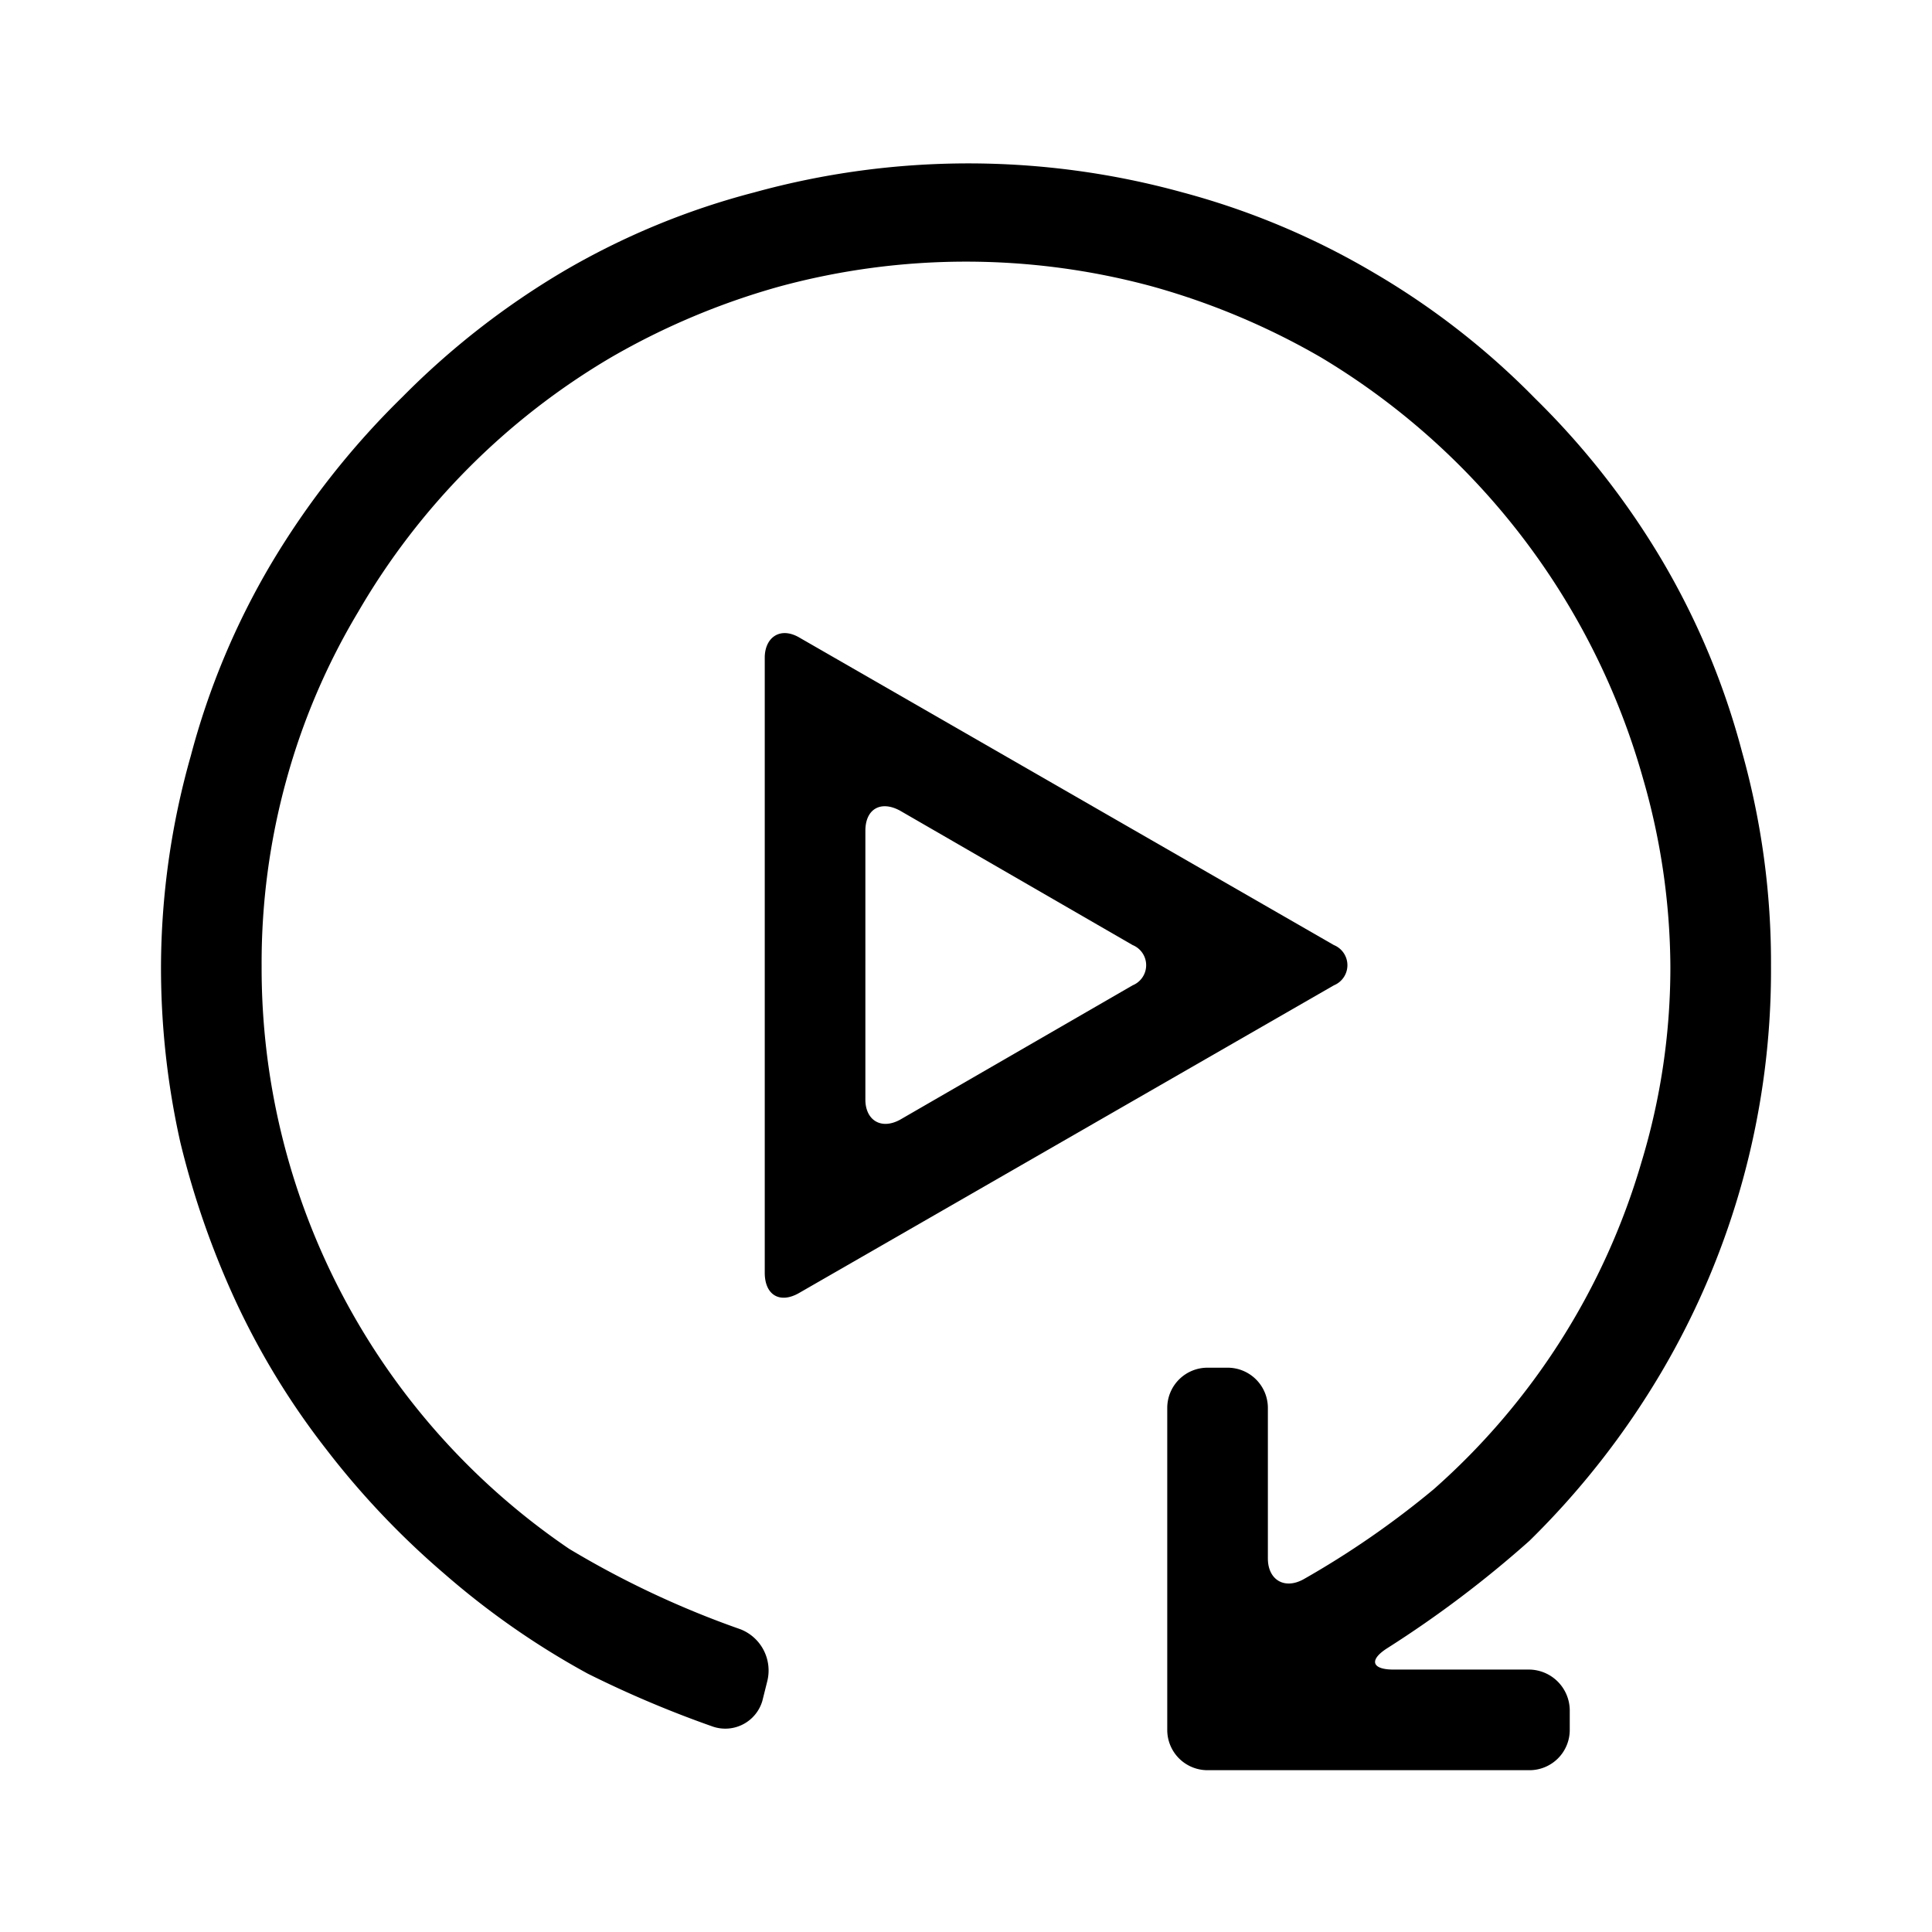 <svg id="Layer_1" data-name="Layer 1" xmlns="http://www.w3.org/2000/svg" viewBox="0 0 24 24"><path d="M16.57,11.74,9.93,7.92c-.24-.14-.43,0-.43.25v7.64c0,.28.19.39.43.25l6.64-3.82A.27.27,0,0,0,16.57,11.74Zm-2.5.5-2.89,1.67c-.24.13-.43,0-.43-.25V10.32c0-.27.19-.38.43-.25l2.89,1.67A.27.27,0,0,1,14.07,12.24Z"/><path d="M21.64,9.34a9.39,9.39,0,0,0-1-2.39,9.87,9.87,0,0,0-1.57-2,9.56,9.56,0,0,0-2-1.56,9.47,9.47,0,0,0-2.38-1,10,10,0,0,0-5.32,0A9.32,9.32,0,0,0,7,3.37a9.89,9.89,0,0,0-2,1.56A10.19,10.19,0,0,0,3.37,7a9.39,9.39,0,0,0-1,2.39A9.69,9.69,0,0,0,2,12a9.93,9.93,0,0,0,.24,2.19,10.72,10.72,0,0,0,.7,2A9.5,9.5,0,0,0,4.05,18a10.29,10.29,0,0,0,1.47,1.55A10,10,0,0,0,7.3,20.79a13.48,13.48,0,0,0,1.56.66.48.48,0,0,0,.61-.32l.06-.24a.55.55,0,0,0-.33-.65,11.57,11.57,0,0,1-2.13-1A8.72,8.72,0,0,1,3.25,12a8.54,8.54,0,0,1,.31-2.32,8.37,8.37,0,0,1,.89-2.08A8.78,8.78,0,0,1,7.59,4.44a9,9,0,0,1,2.09-.88,8.84,8.84,0,0,1,4.64,0,9,9,0,0,1,2.09.88,8.91,8.91,0,0,1,4,5.23A8.54,8.54,0,0,1,20.75,12a8.33,8.33,0,0,1-.36,2.44,8.65,8.65,0,0,1-2.58,4.06,11.1,11.1,0,0,1-1.62,1.12c-.24.13-.44,0-.44-.26V17.49a.5.5,0,0,0-.5-.5H15a.5.5,0,0,0-.5.5v4a.5.5,0,0,0,.5.5h4a.5.5,0,0,0,.5-.5v-.25a.51.51,0,0,0-.5-.5H17.31c-.27,0-.31-.12-.07-.27A13.7,13.7,0,0,0,19,19.14a10.18,10.18,0,0,0,1.63-2.08A9.83,9.83,0,0,0,22,12,9.69,9.69,0,0,0,21.64,9.34Z"/></svg>